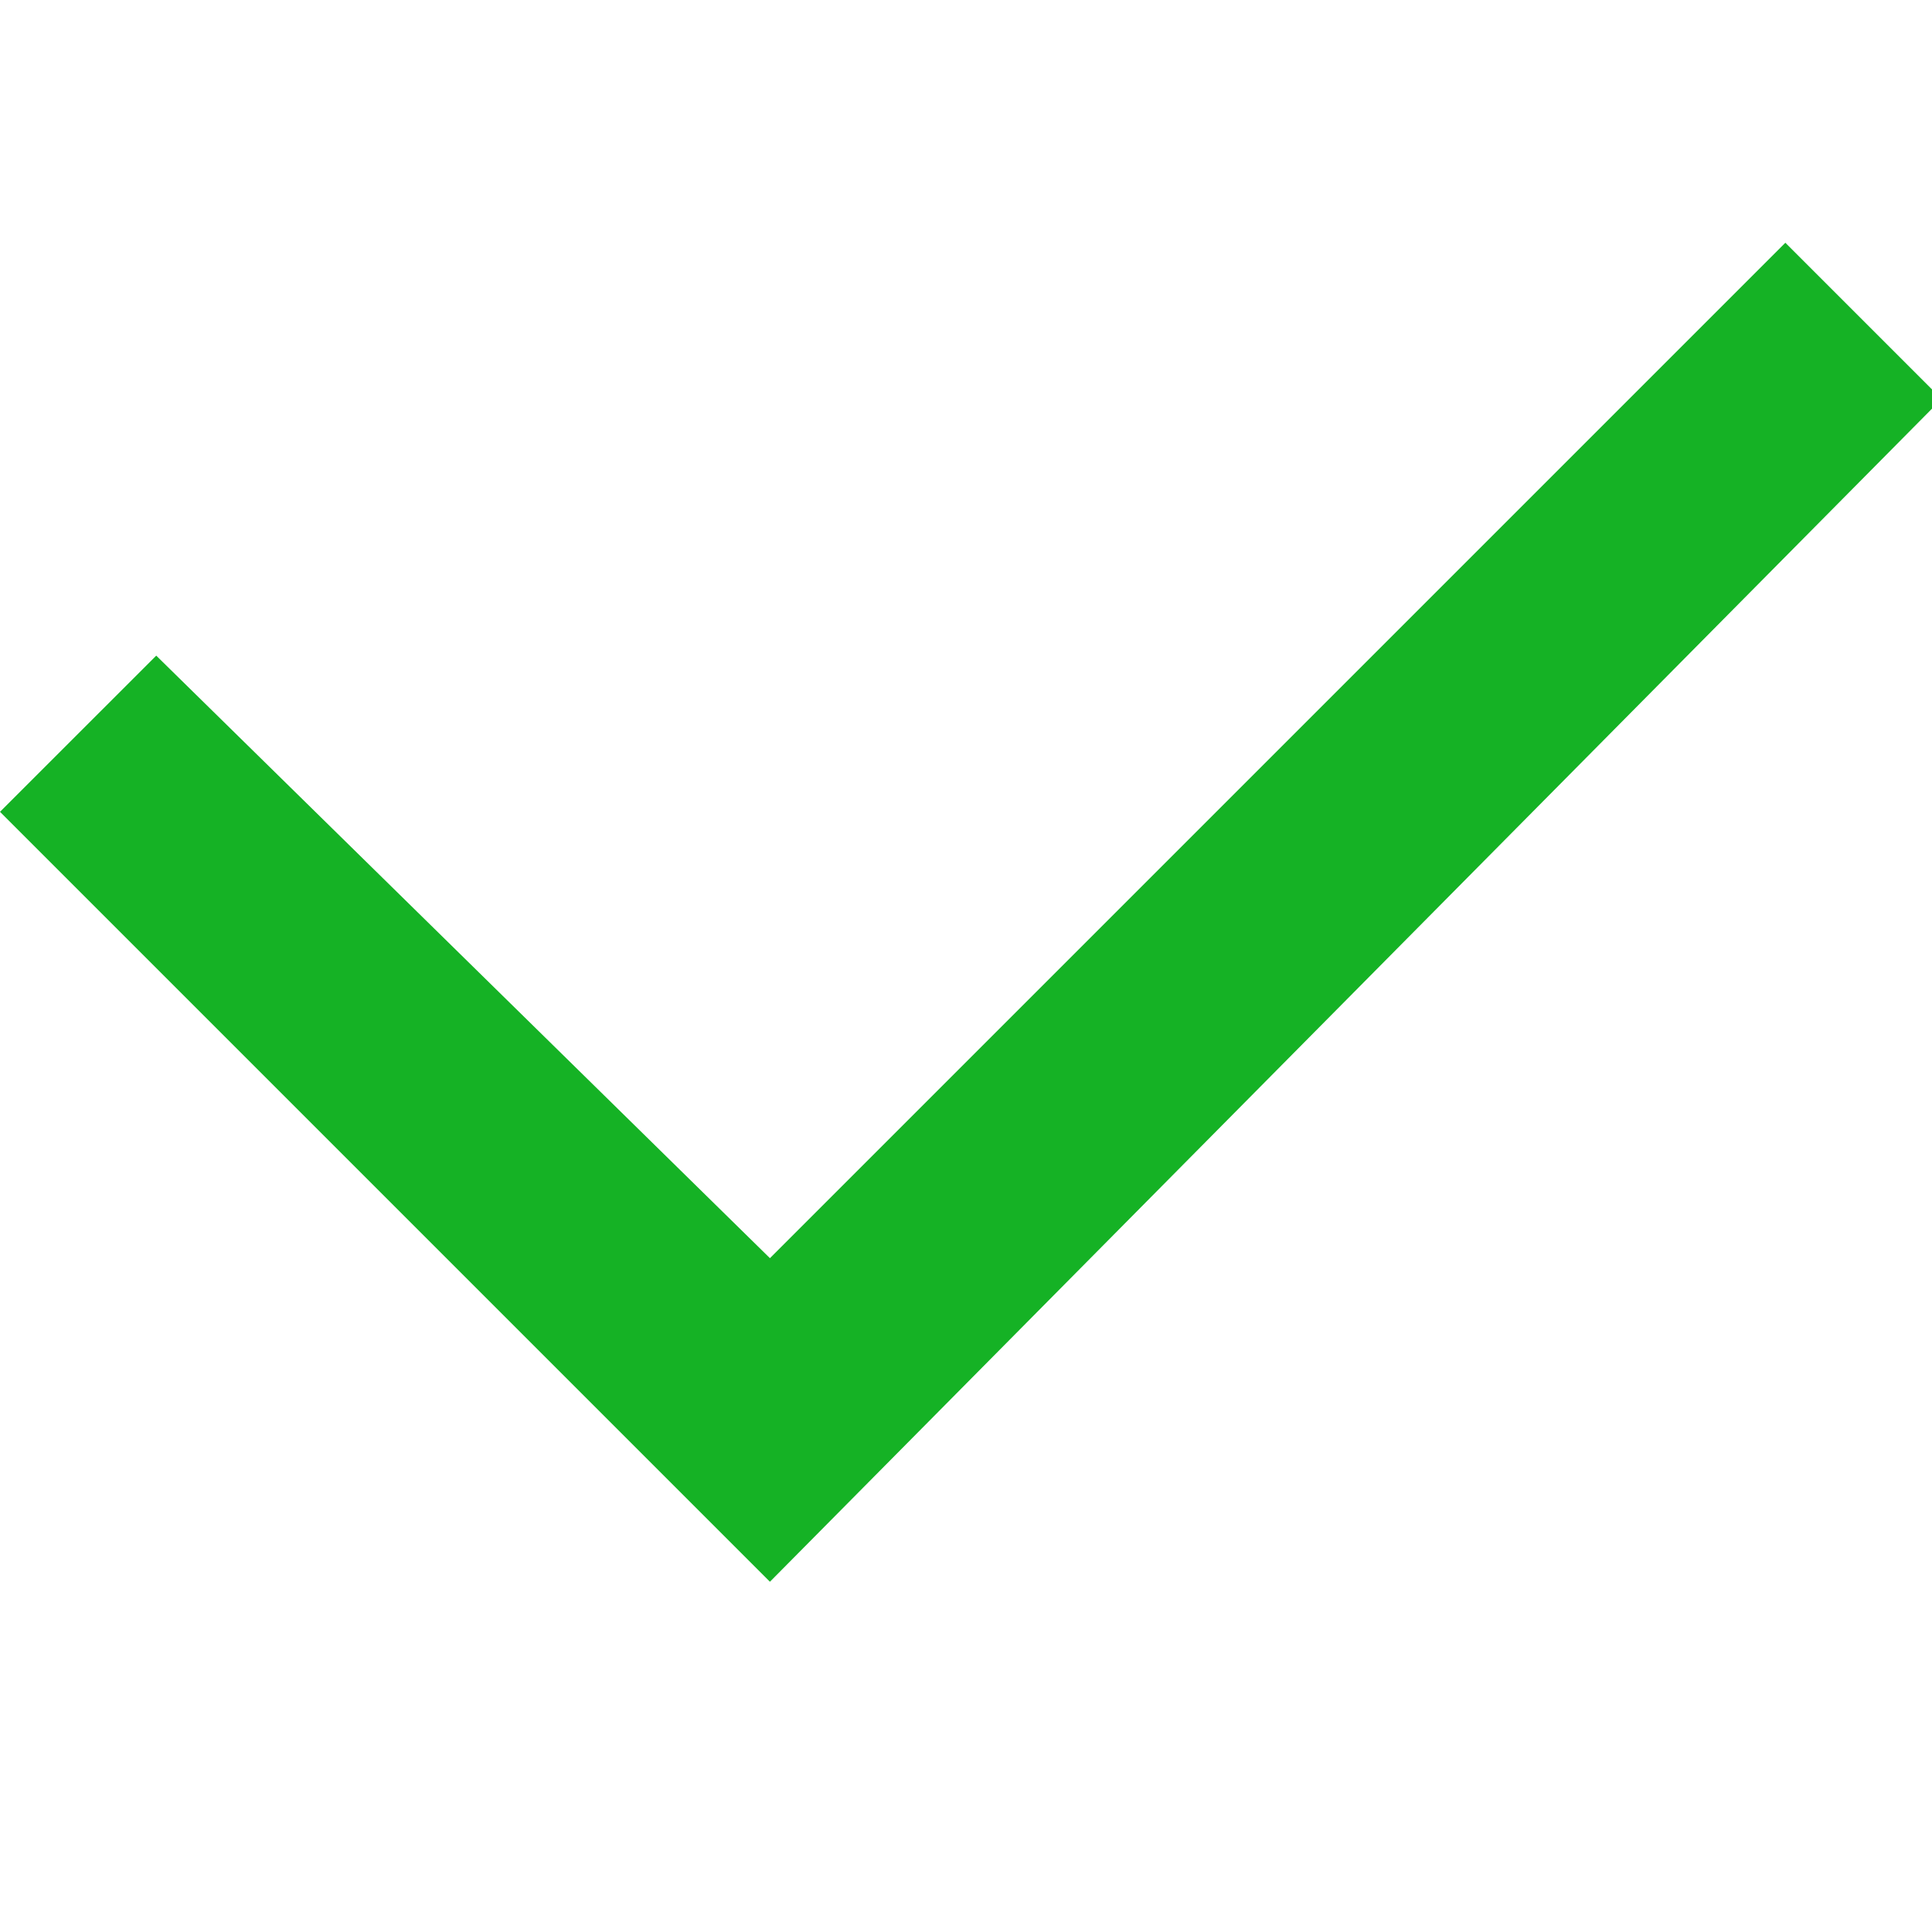 <svg xmlns="http://www.w3.org/2000/svg" xmlns:xlink="http://www.w3.org/1999/xlink" width="31" height="31" viewBox="0 0 31 31"><defs><clipPath id="a"><rect width="31" height="31" fill="none"/></clipPath></defs><g clip-path="url(#a)"><rect width="31" height="31" fill="none"/><path d="M12.354,21.485,0,9.131,2.507,6.625l9.847,9.668L28.647,0l2.507,2.507Z" transform="translate(0 3.895)" fill="#15b225"/></g></svg>